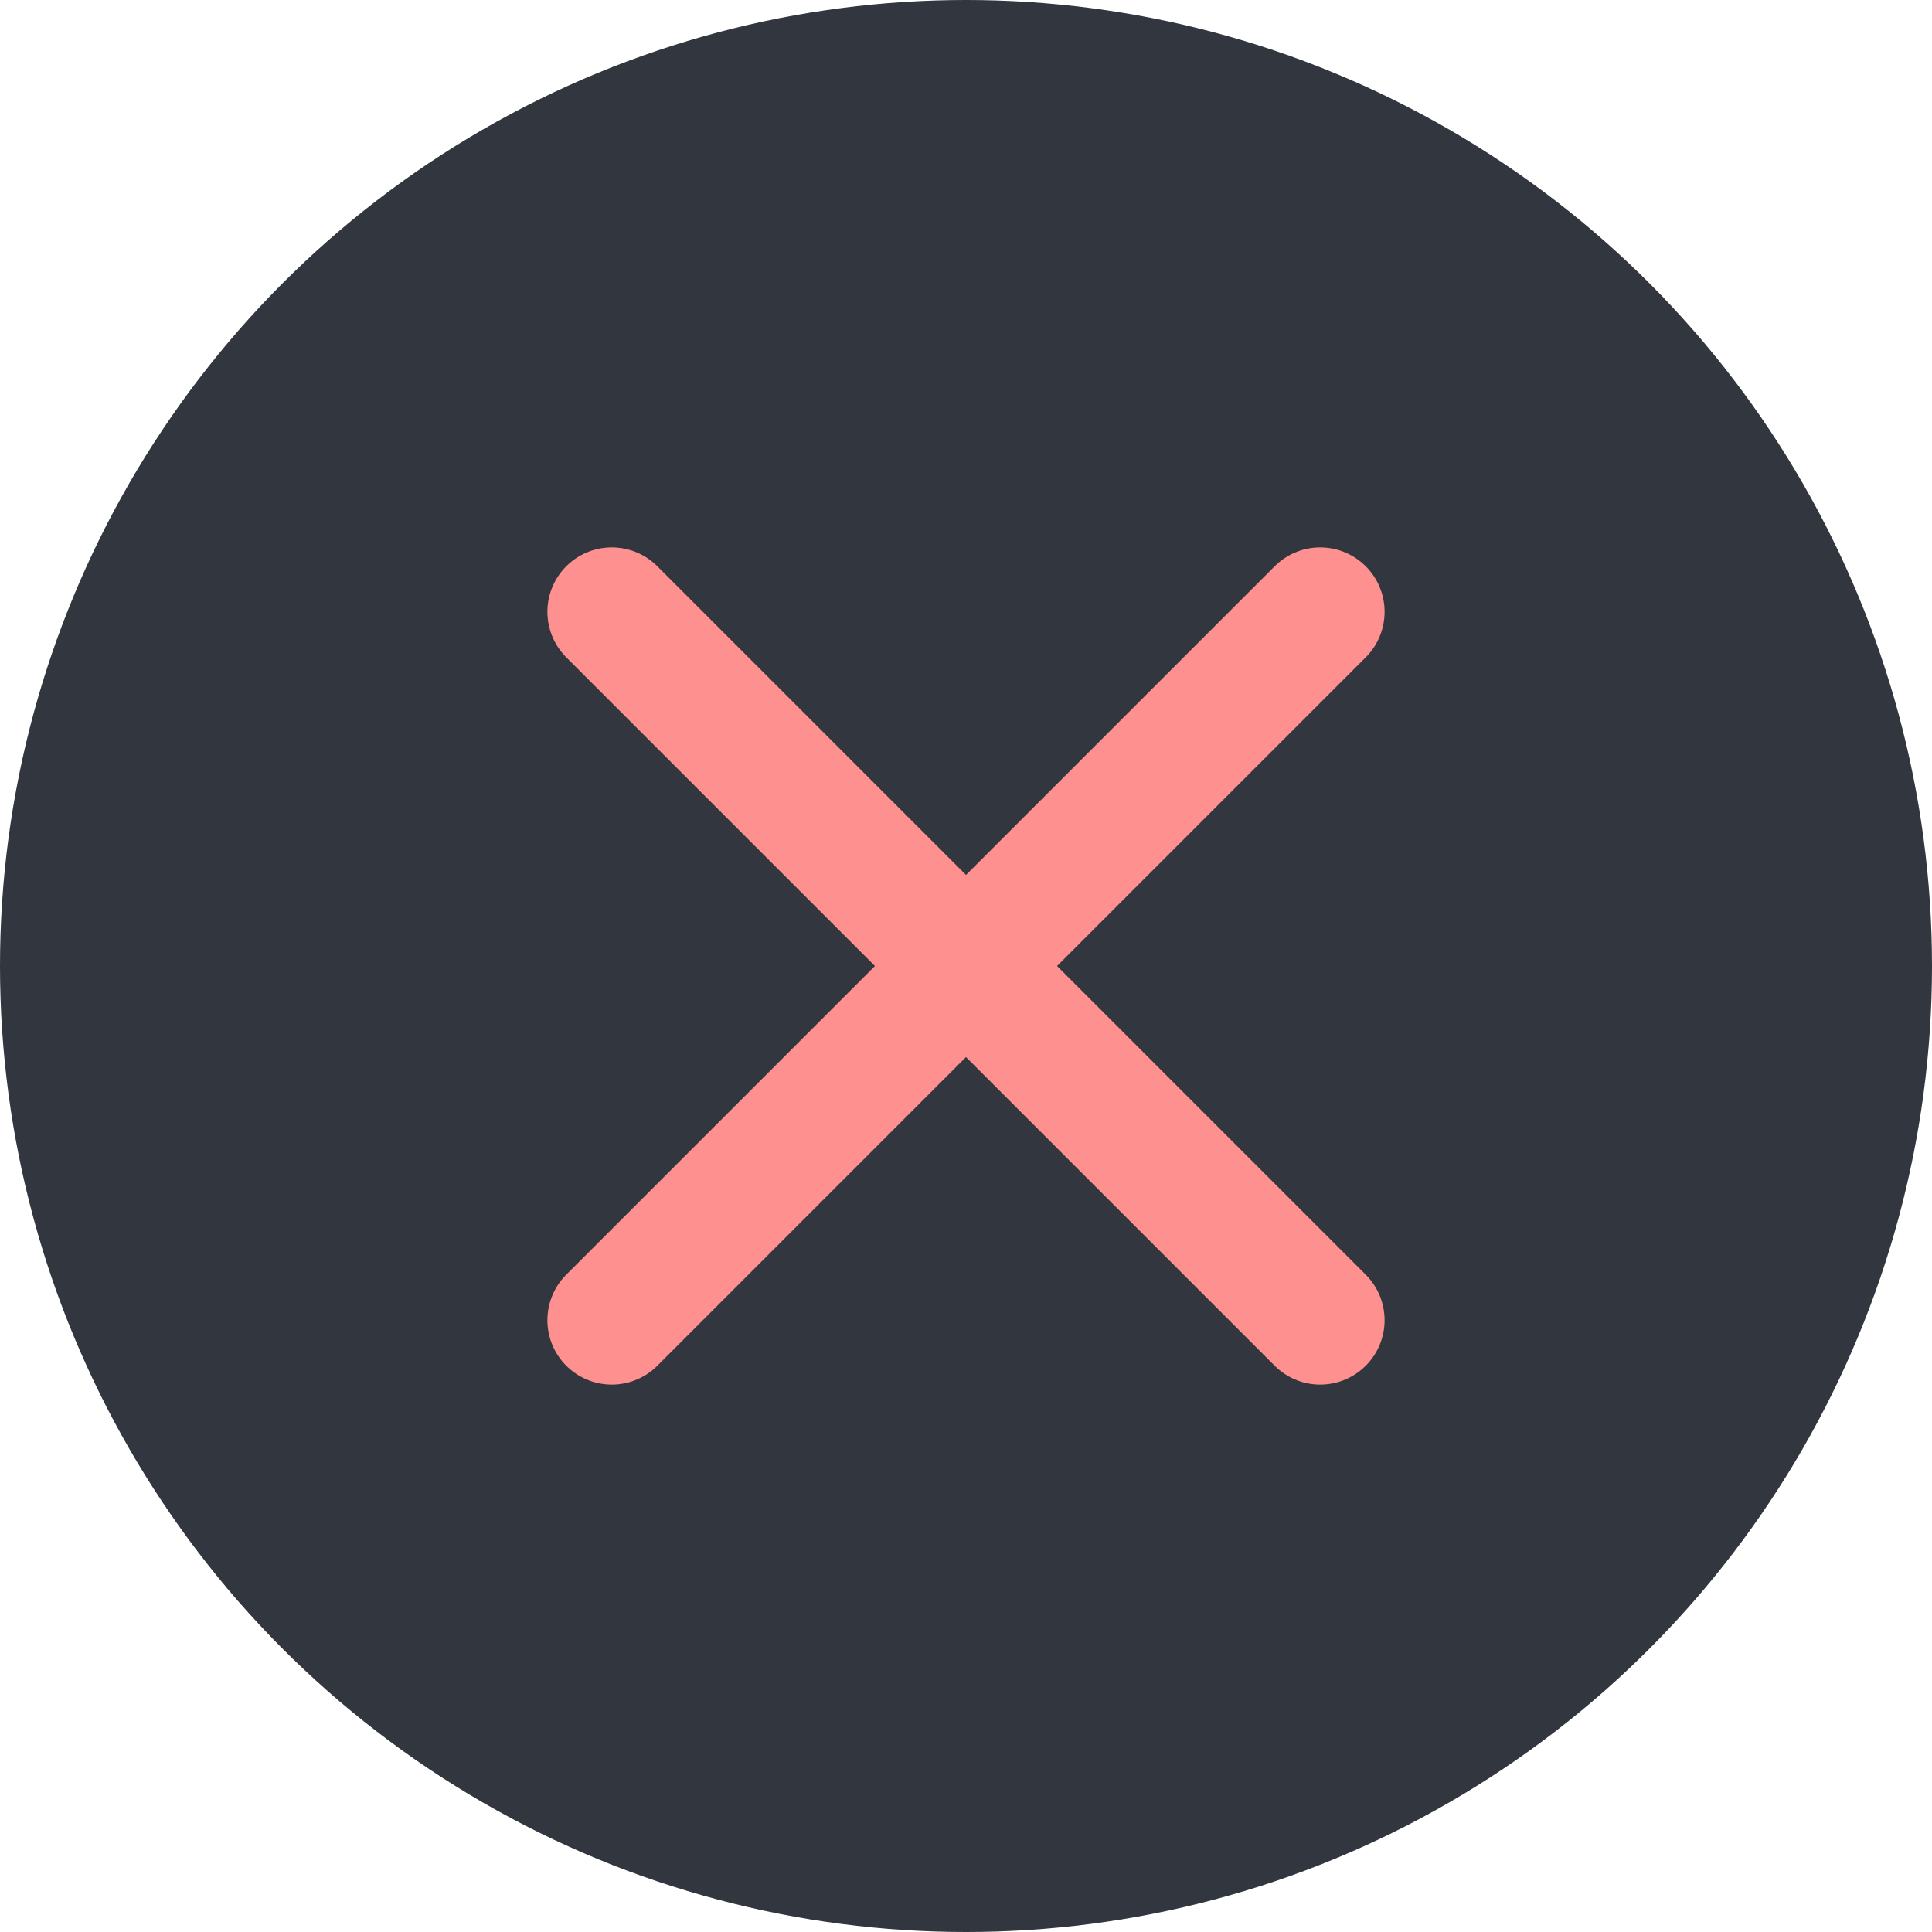 <svg width="120" height="120" viewBox="0 0 120 120" fill="none" xmlns="http://www.w3.org/2000/svg">
<circle cx="60" cy="60" r="60" fill="#31363F"/>
<path d="M38 38L82 82" stroke="#FF9090" stroke-width="8" stroke-linecap="round"/>
<path d="M82 38L38 82" stroke="#FF9090" stroke-width="8" stroke-linecap="round"/>
</svg>
